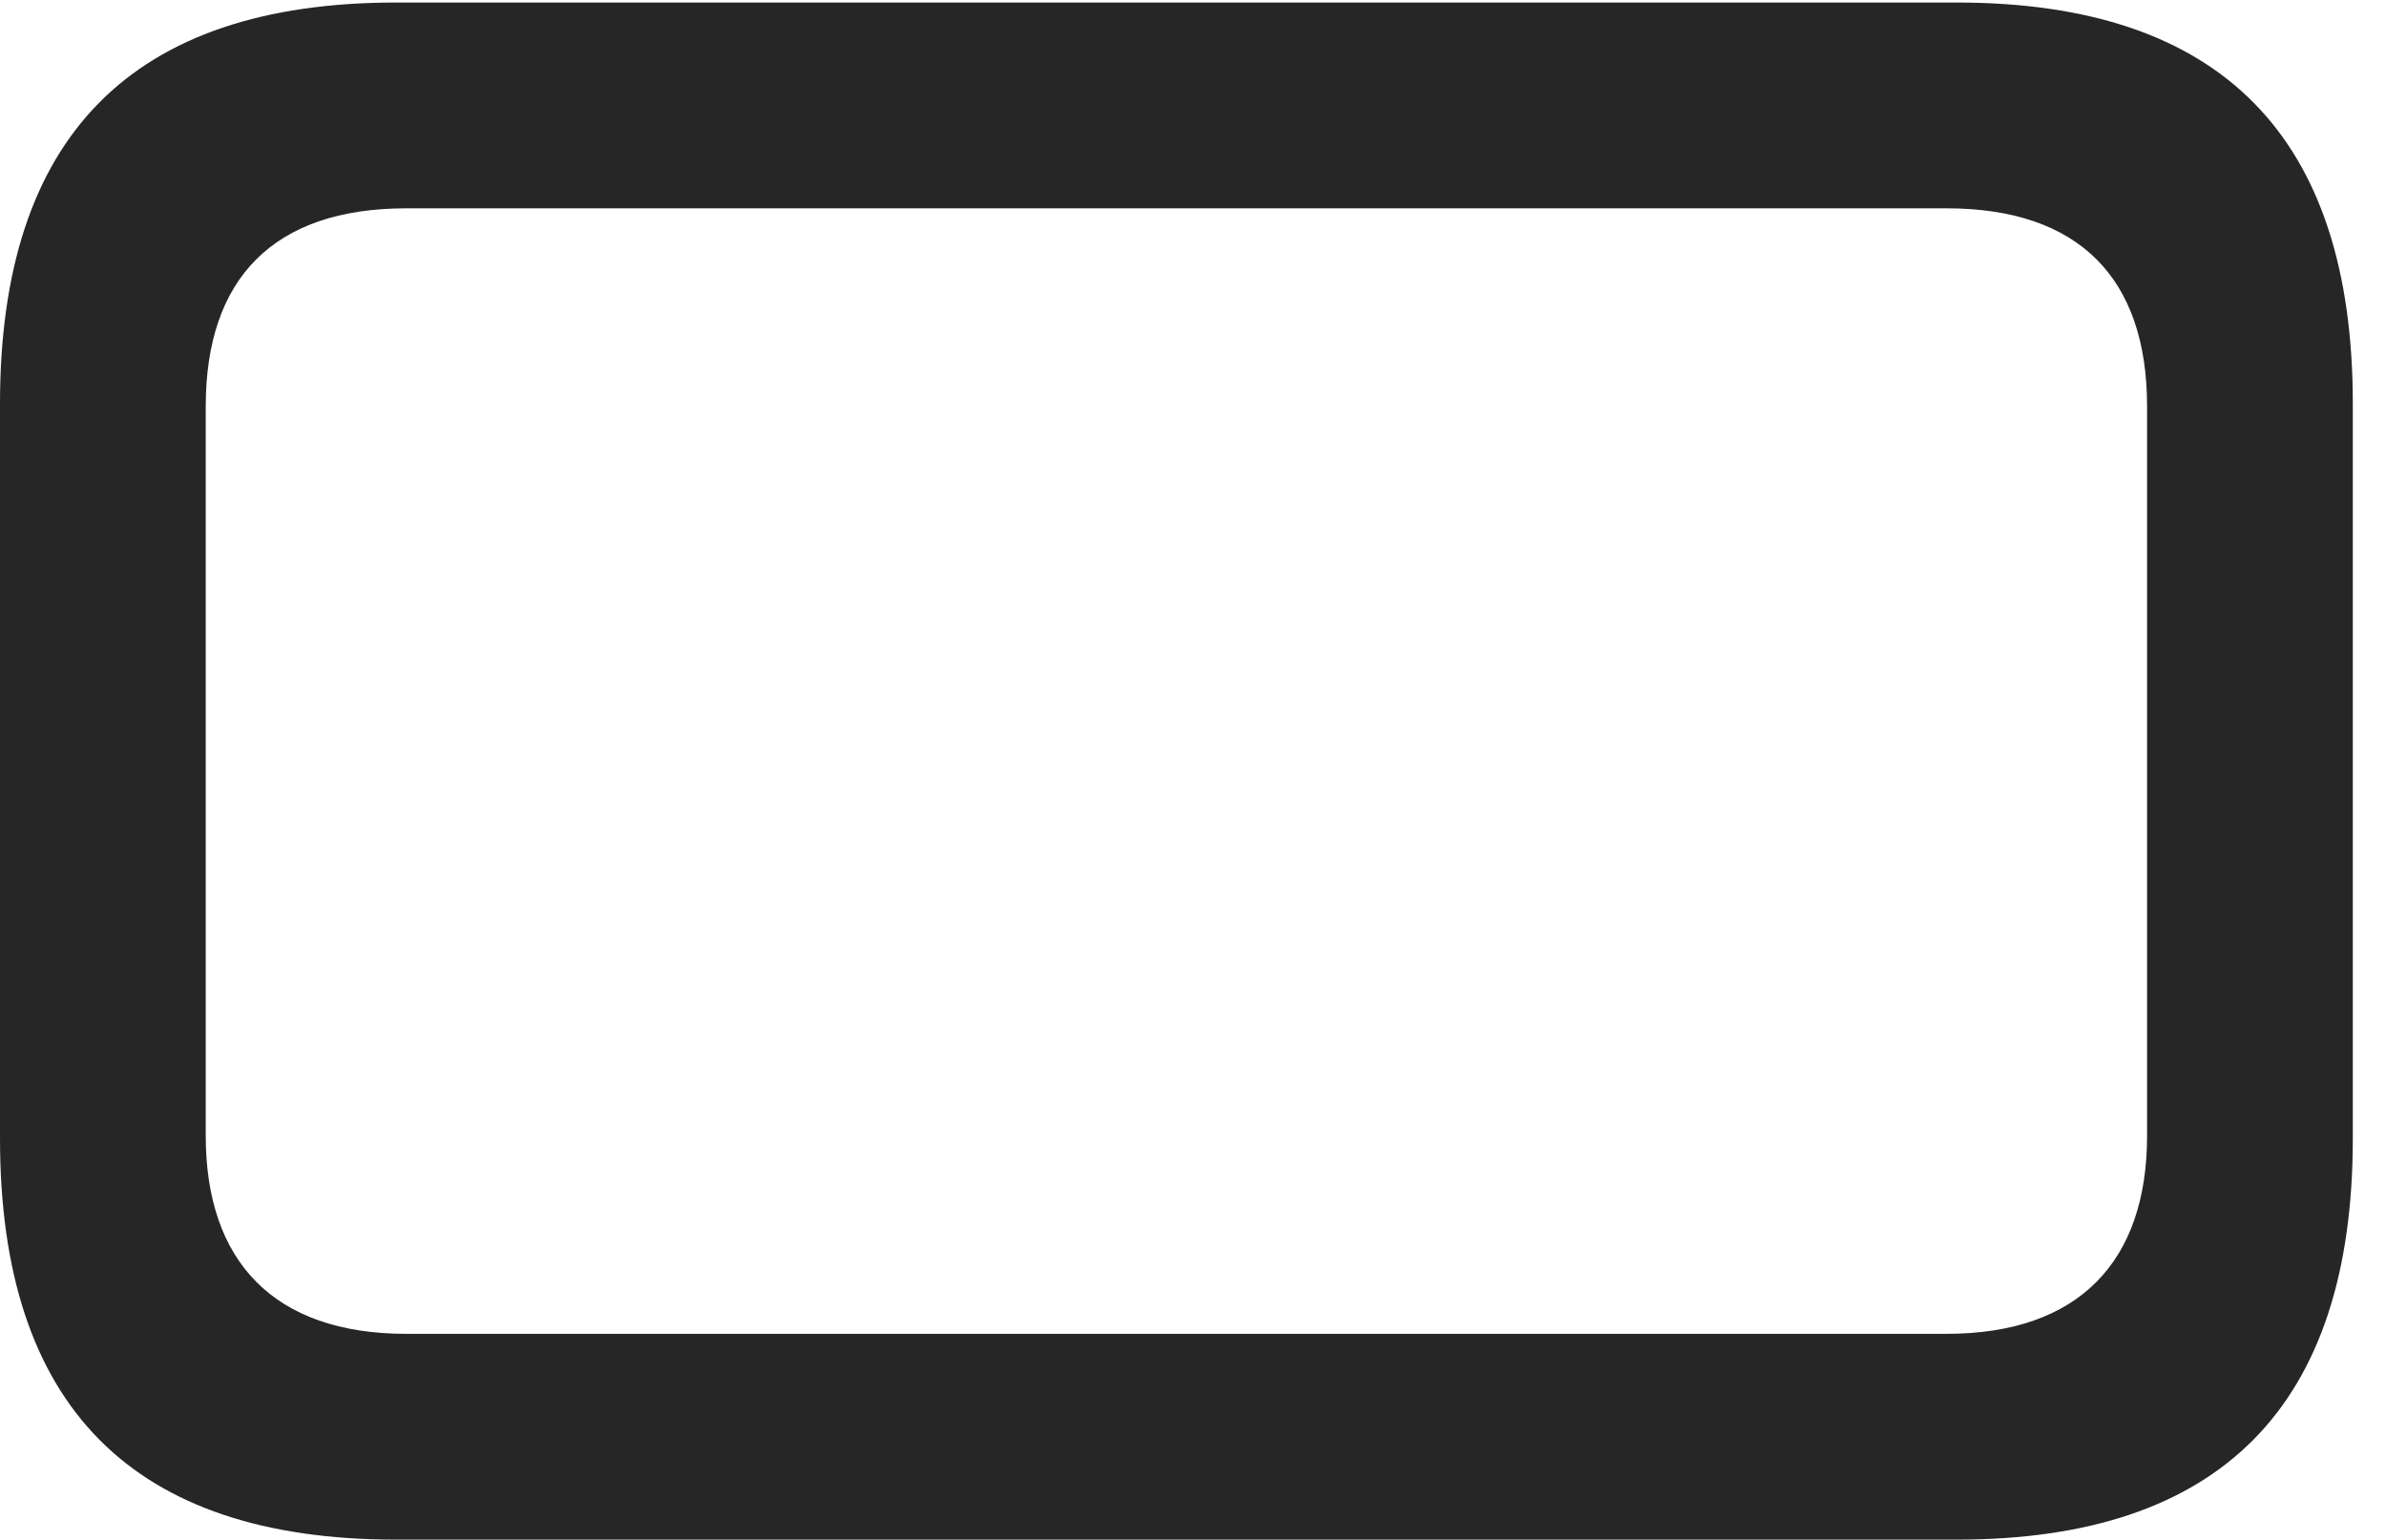 <?xml version="1.0" encoding="UTF-8"?>
<!--Generator: Apple Native CoreSVG 326-->
<!DOCTYPE svg
PUBLIC "-//W3C//DTD SVG 1.1//EN"
       "http://www.w3.org/Graphics/SVG/1.1/DTD/svg11.dtd">
<svg version="1.1" xmlns="http://www.w3.org/2000/svg" xmlns:xlink="http://www.w3.org/1999/xlink" viewBox="0 0 25.525 16.475">
 <g>
  <rect height="16.475" opacity="0" width="25.525" x="0" y="0"/>
  <path d="M0 4.32L0 12.182C0 15.053 1.422 16.475 4.238 16.475L20.932 16.475C23.748 16.475 25.17 15.053 25.17 12.182L25.17 4.32C25.17 1.463 23.762 0.027 20.932 0.027L4.238 0.027C1.408 0.027 0 1.463 0 4.32ZM2.201 4.348C2.201 2.98 2.926 2.229 4.348 2.229L20.822 2.229C22.244 2.229 22.969 2.98 22.969 4.348L22.969 12.154C22.969 13.494 22.244 14.273 20.822 14.273L4.348 14.273C2.926 14.273 2.201 13.494 2.201 12.154Z" fill="black" fill-opacity="0.85"/>
 </g>
</svg>
